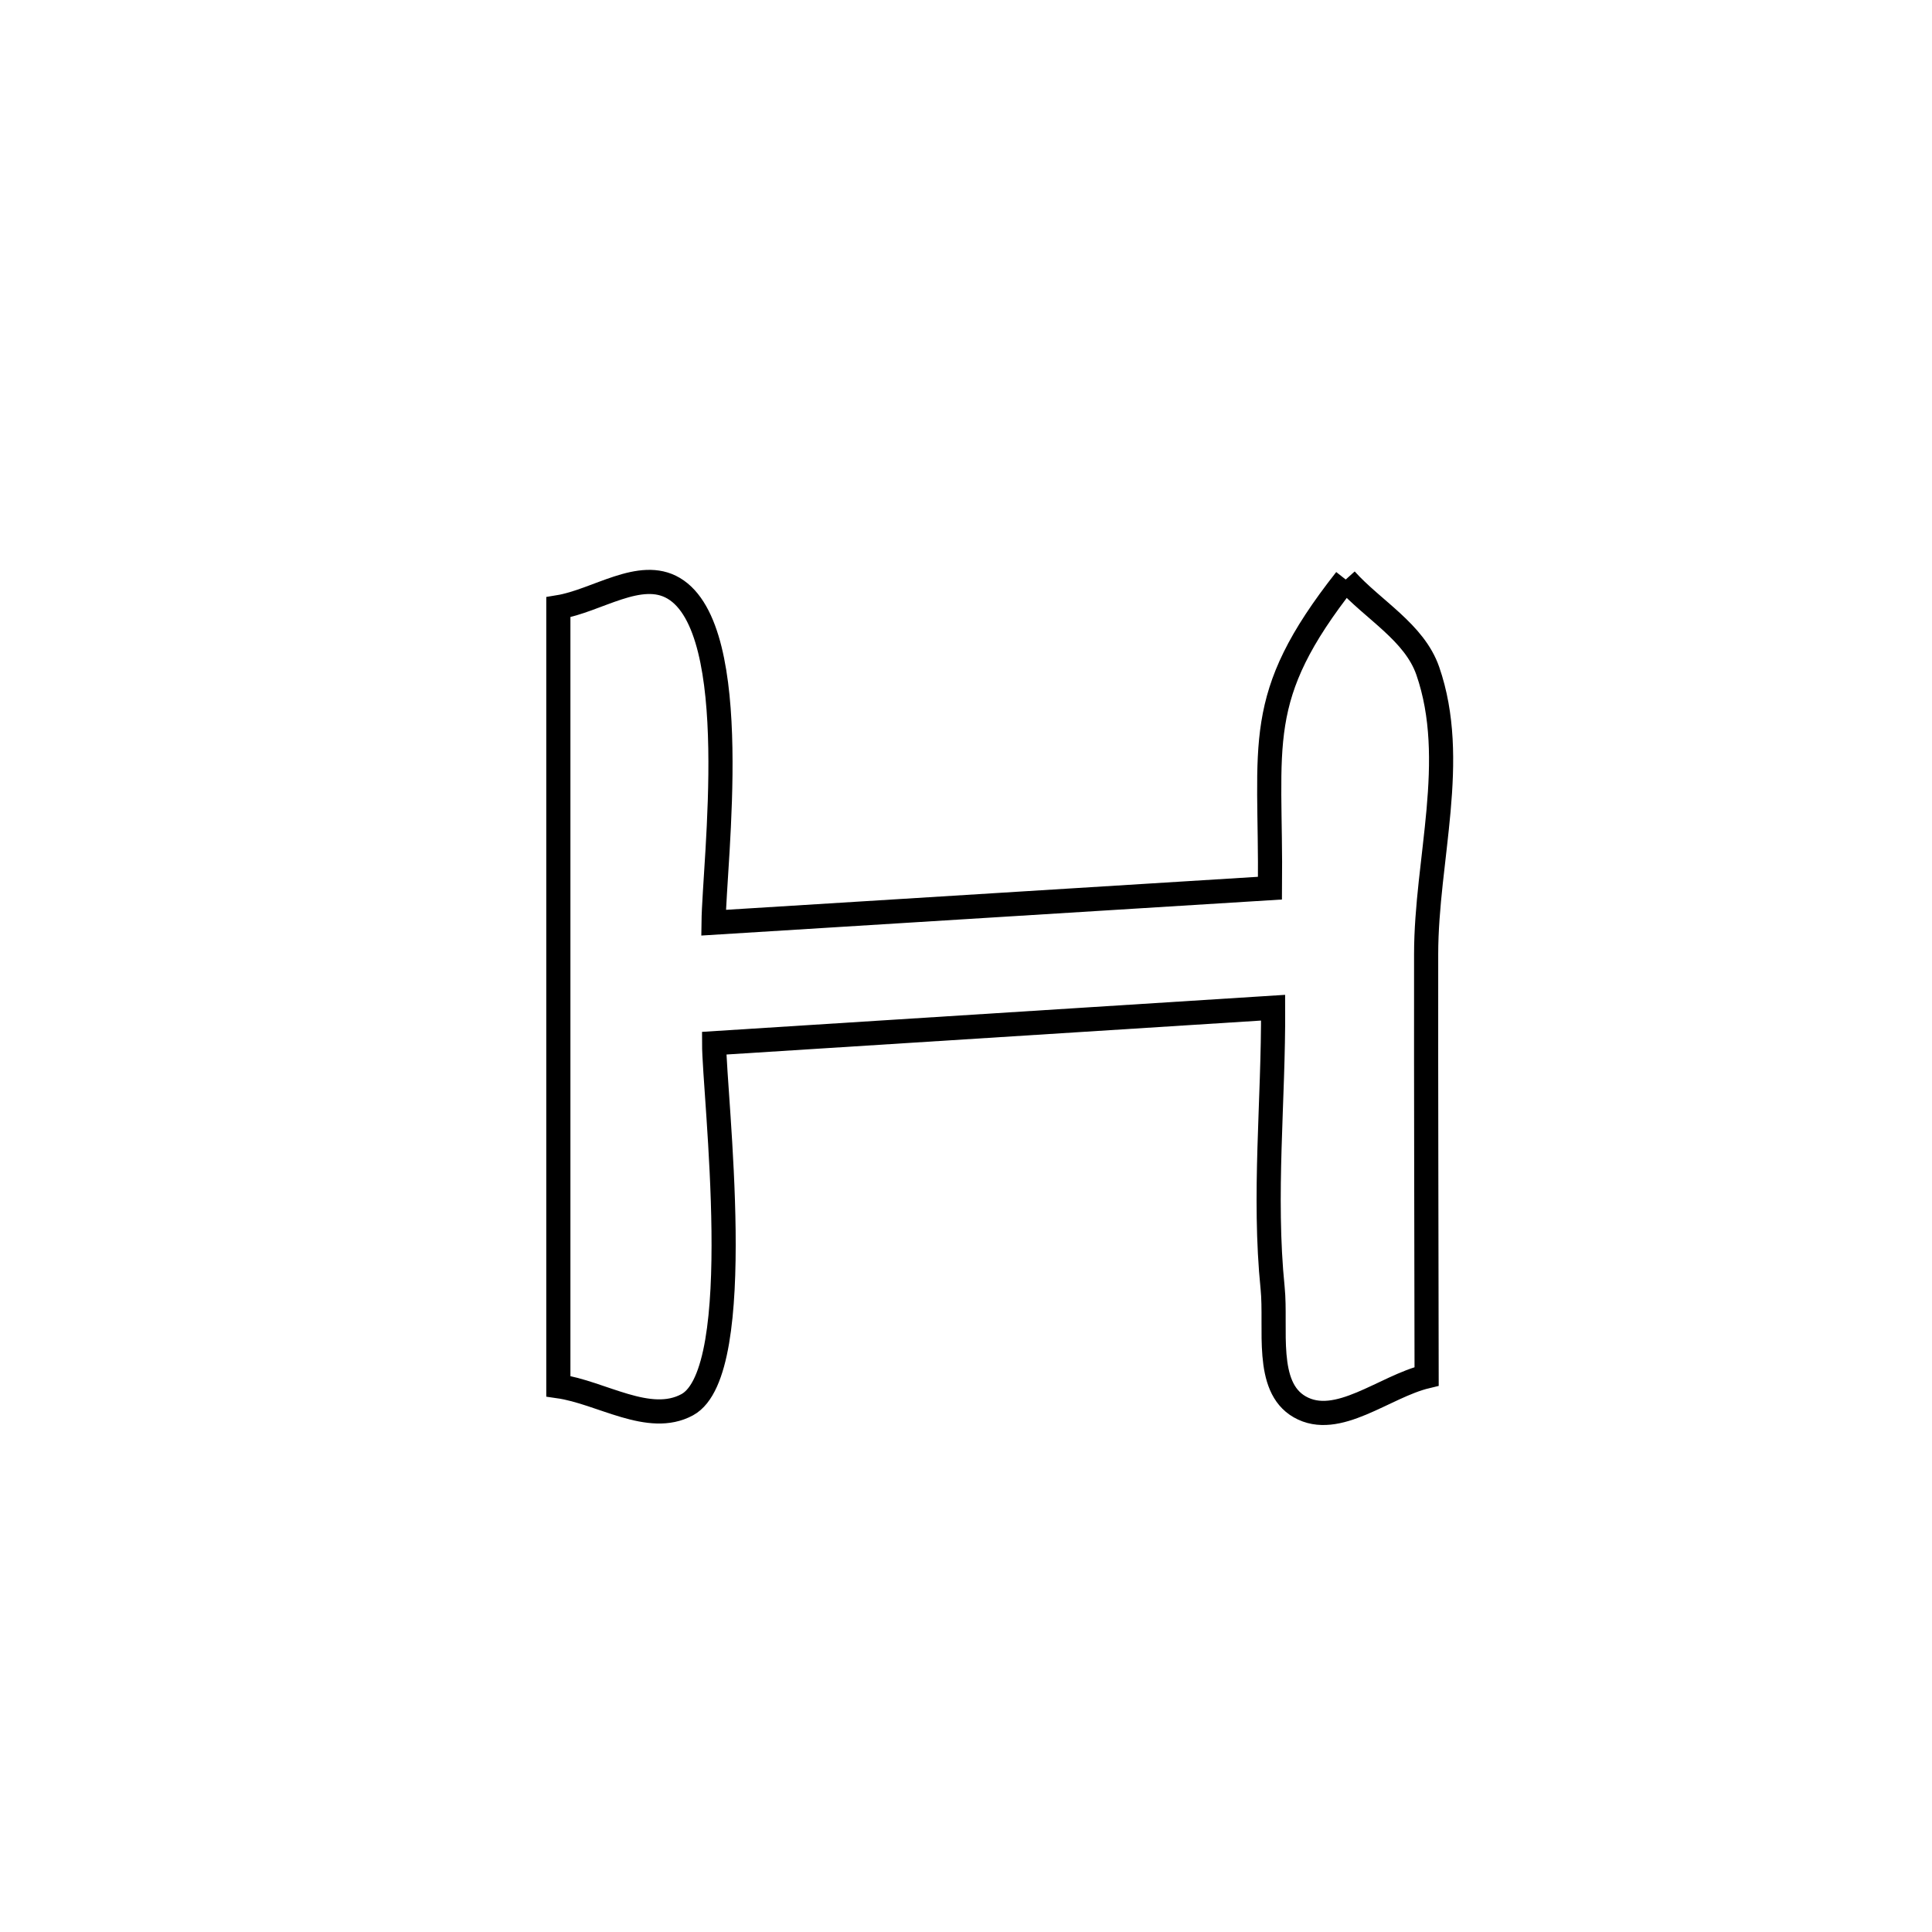 <svg xmlns="http://www.w3.org/2000/svg" viewBox="0.0 0.0 24.0 24.0" height="200px" width="200px"><path fill="none" stroke="black" stroke-width=".3" stroke-opacity="1.0"  filling="0" d="M16.717 7.199 L16.717 7.199 C17.057 7.577 17.569 7.853 17.736 8.333 C18.12 9.441 17.717 10.678 17.716 11.851 C17.714 13.6 17.72 15.349 17.722 17.098 L17.722 17.098 C17.196 17.224 16.614 17.745 16.145 17.476 C15.707 17.225 15.859 16.502 15.809 16 C15.692 14.845 15.821 13.678 15.815 12.518 L15.815 12.518 C13.5 12.665 11.186 12.812 8.871 12.959 L8.871 12.959 C8.871 13.596 9.295 17.038 8.537 17.45 C8.063 17.707 7.47 17.296 6.936 17.22 L6.936 17.22 C6.936 15.607 6.936 13.994 6.936 12.382 C6.936 10.769 6.936 9.156 6.936 7.543 L6.936 7.543 C7.414 7.465 7.952 7.061 8.369 7.308 C9.245 7.826 8.873 10.701 8.864 11.462 L8.864 11.462 C11.168 11.319 13.472 11.176 15.776 11.033 L15.776 11.033 C15.794 9.216 15.553 8.677 16.717 7.199 L16.717 7.199"></path></svg>